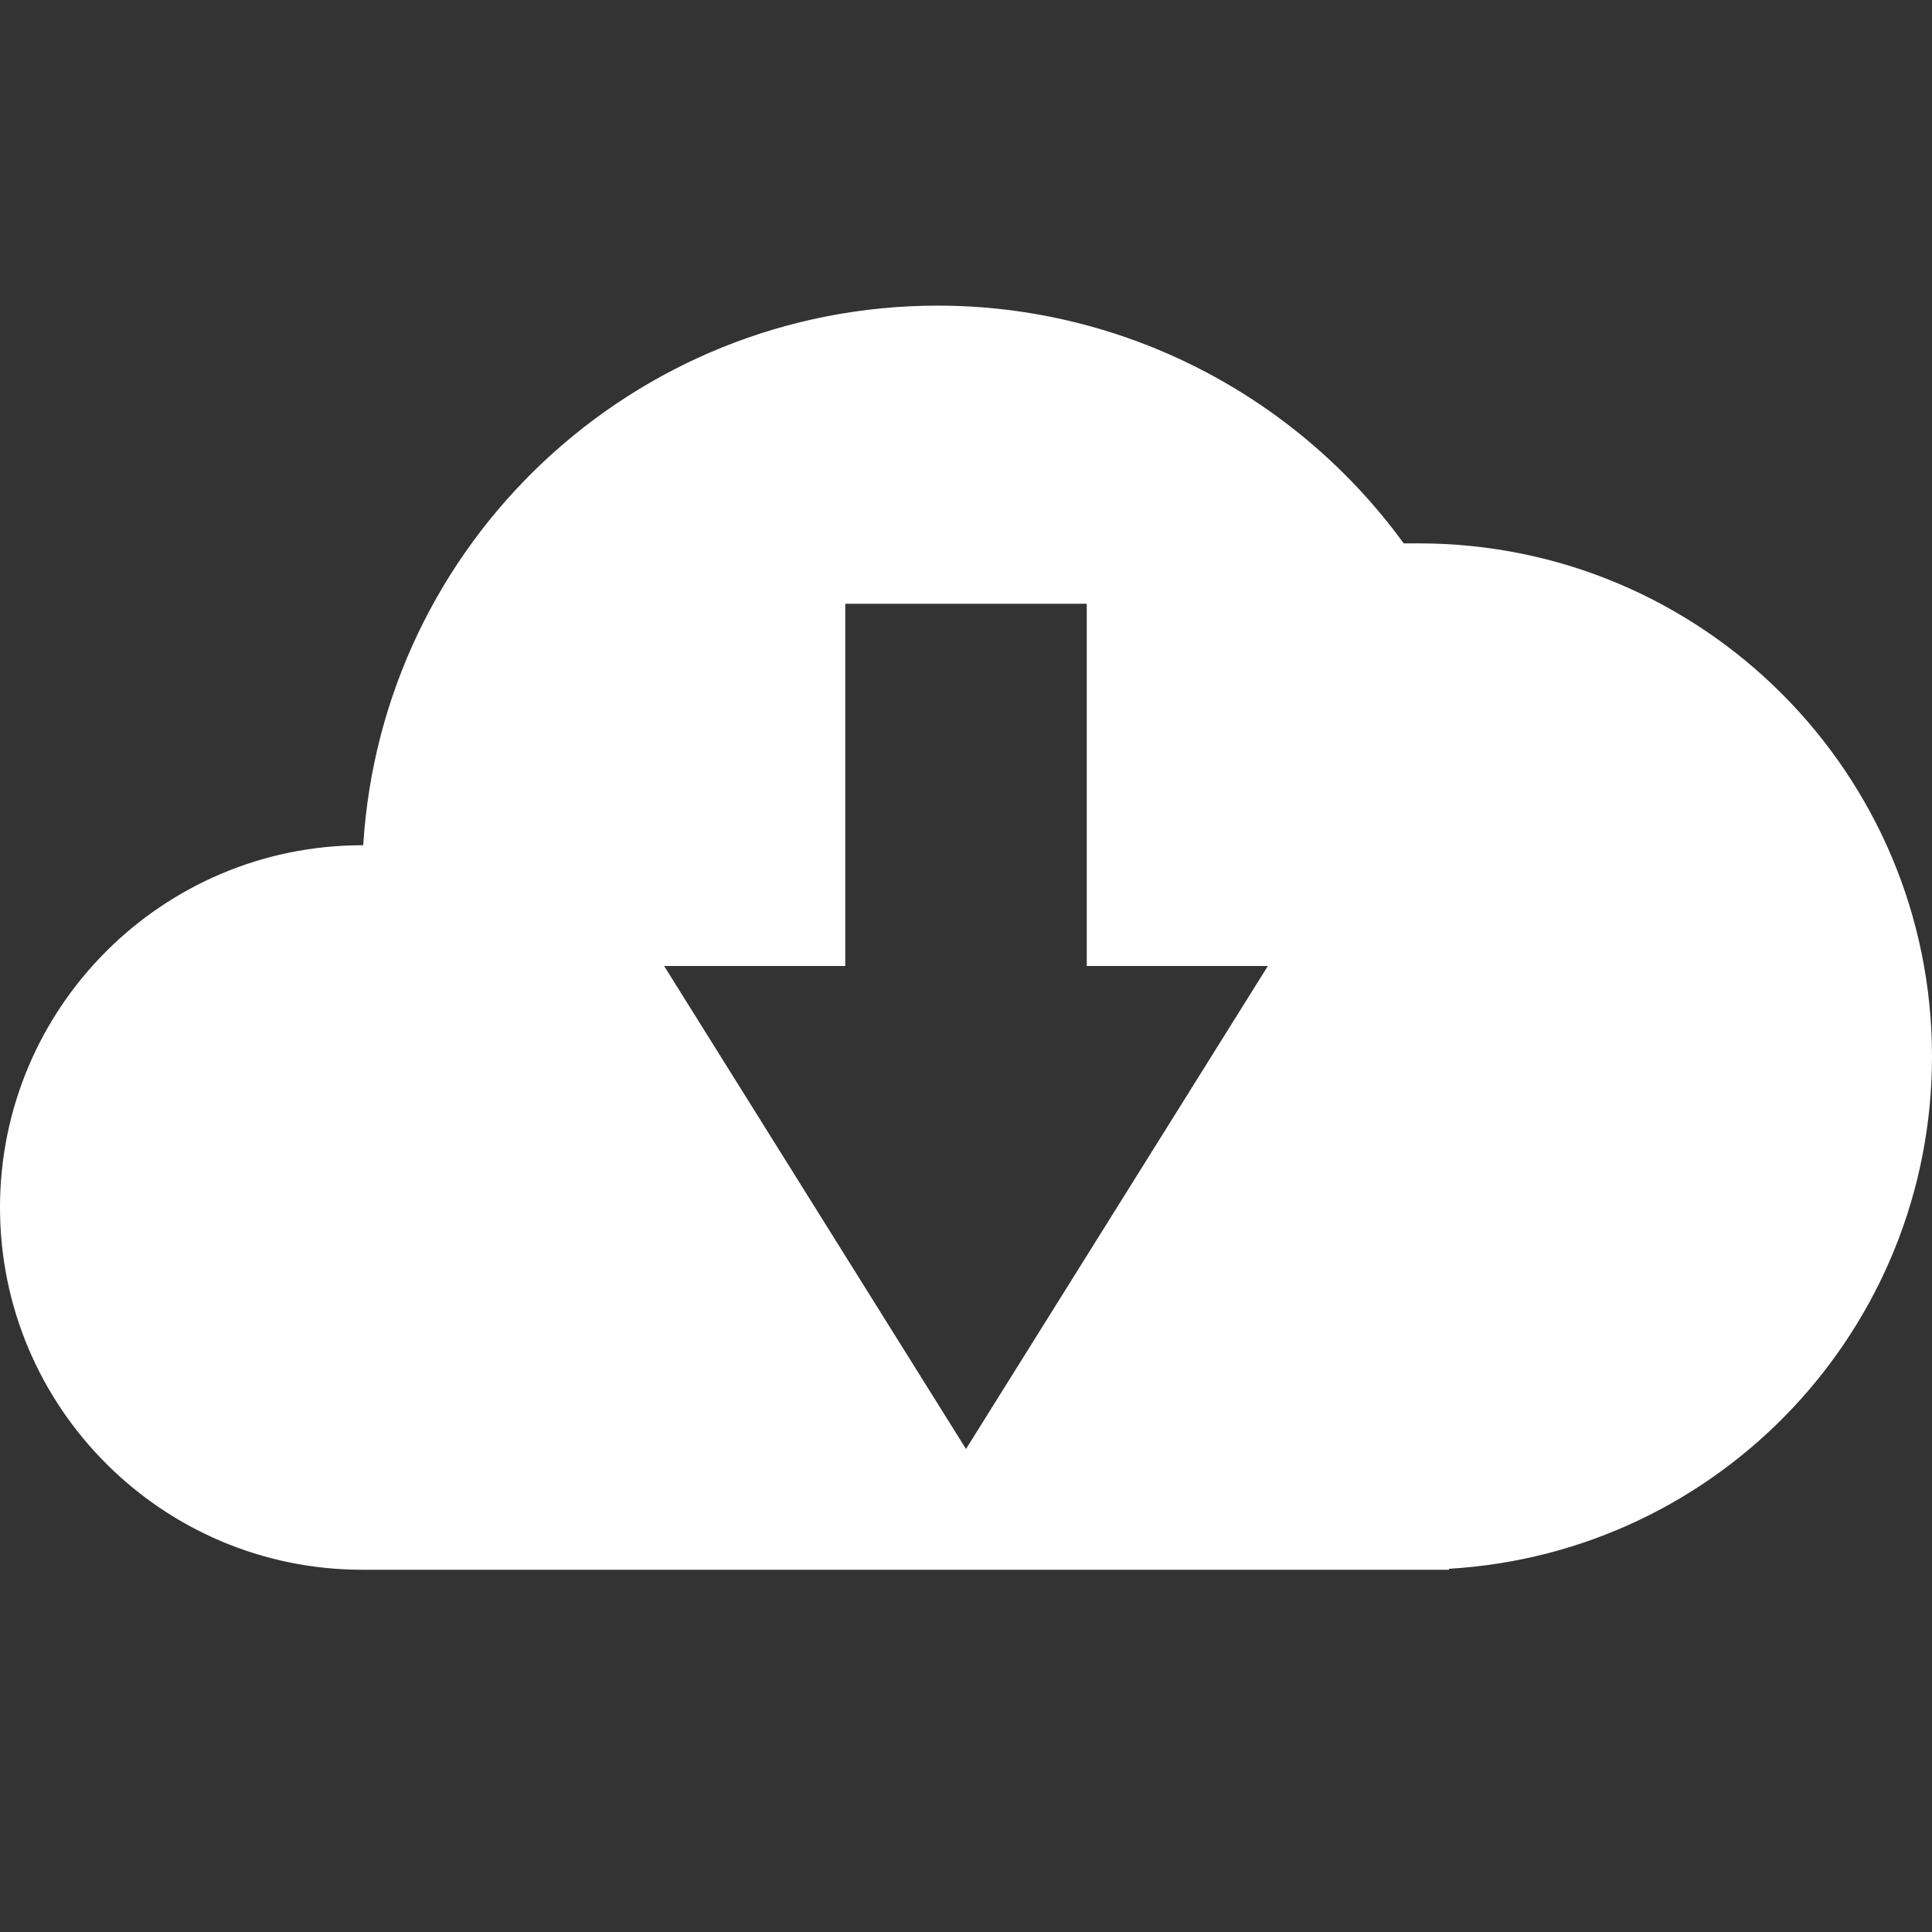 <?xml version="1.0" encoding="UTF-8"?>
<svg xmlns="http://www.w3.org/2000/svg" xmlns:xlink="http://www.w3.org/1999/xlink" width="16" height="16" viewBox="0 0 16 16" version="1.1">
<rect x="0" y="0" width="16" height="16" fill="#333333" stroke="none"/>
<g id="surface1">
<path style=" stroke:none;fill-rule:evenodd;fill:rgb(100%,100%,100%);fill-opacity:1;" d="M 7.766 2.531 C 5.25 2.531 3.164 4.488 3.008 7 C 3.008 7 3.004 7 3 7 C 1.344 7 0 8.344 0 10 C 0 11.656 1.344 13 3 13 C 3.016 13 3.031 13 3.051 13 L 12 13 L 12 12.992 C 14.246 12.859 16 11 16 8.75 C 16 6.402 14.098 4.5 11.75 4.5 C 11.711 4.5 11.664 4.5 11.625 4.5 C 10.727 3.266 9.293 2.531 7.766 2.531 Z M 7 5 L 9 5 L 9 8 L 10.5 8 L 8 12 L 5.5 8 L 7 8 Z M 7 5 "/>
</g>
</svg>
